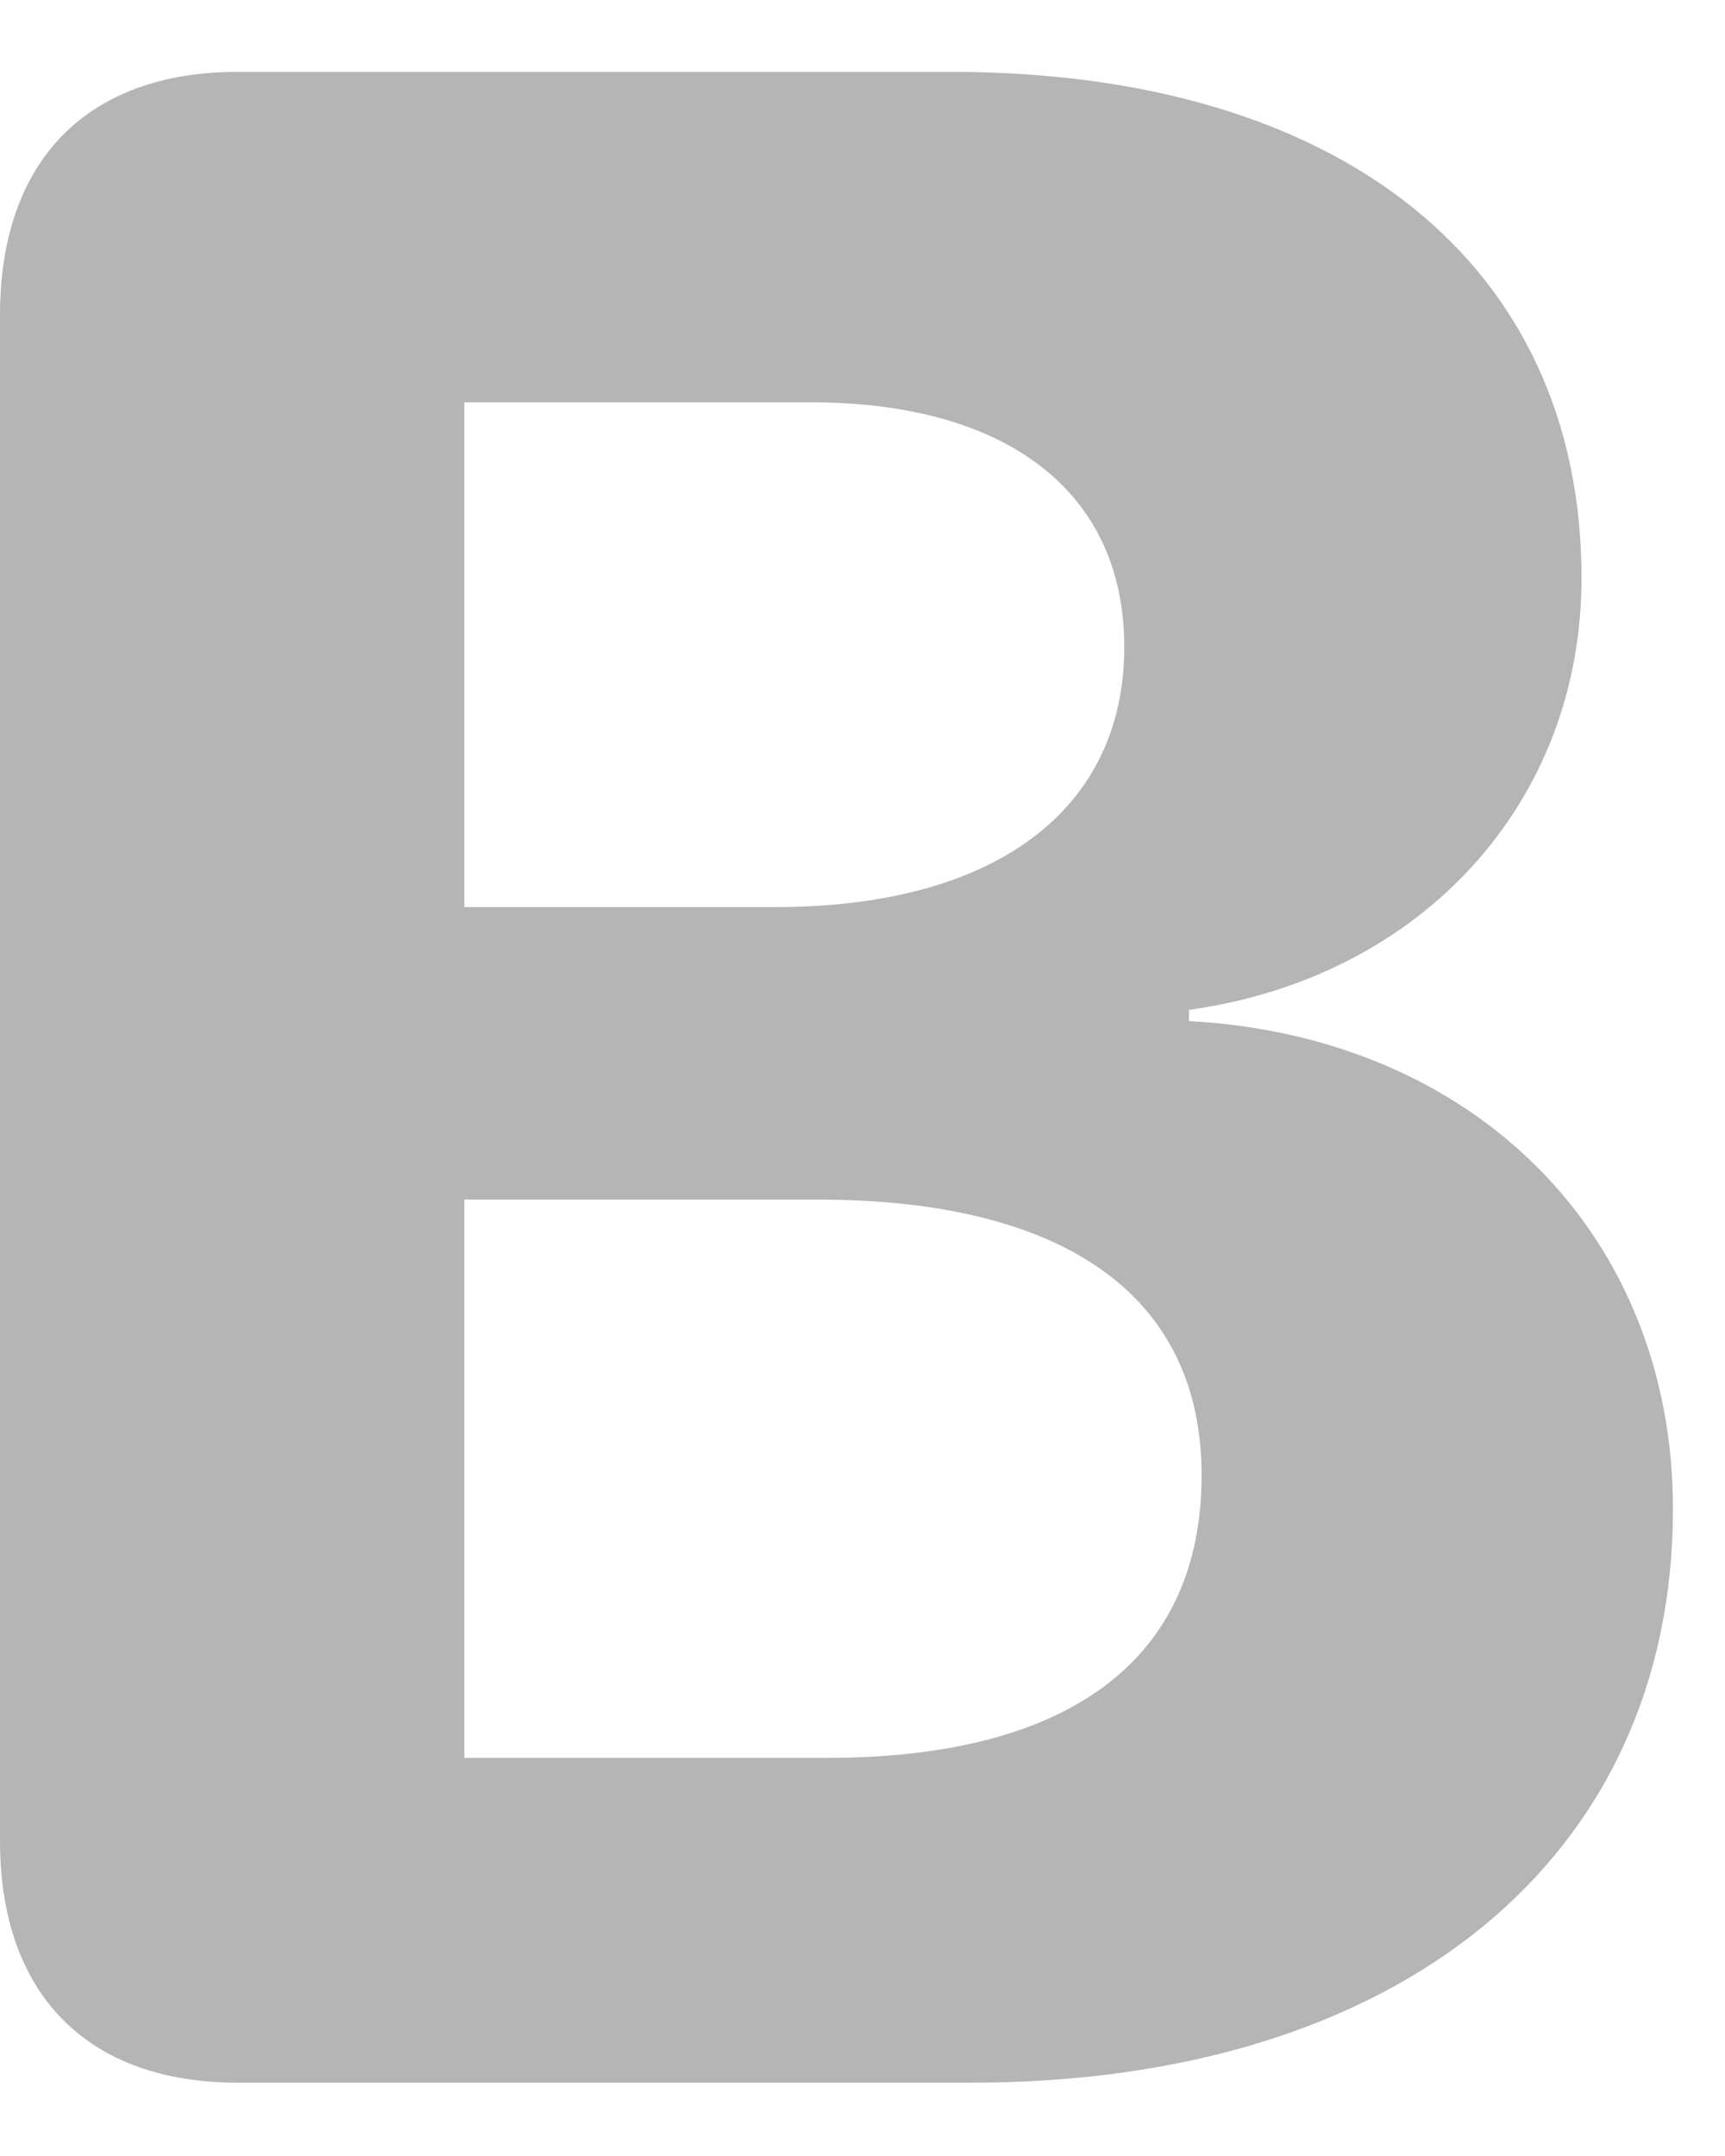 <svg width="12" height="15" viewBox="0 0 12 15" fill="none" xmlns="http://www.w3.org/2000/svg">
    <g clip-path="url(#clip0_1493_29462)">
        <path d="M1.654 14.49H6.754C9.749 14.49 11.638 12.915 11.638 10.499C11.638 8.591 10.258 7.211 8.271 7.104V7.026C9.896 6.8 11.002 5.578 11.002 4.022C11.002 1.84 9.328 0.5 6.617 0.5H1.654C0.607 0.5 0 1.116 0 2.193V12.807C0 13.874 0.607 14.49 1.654 14.49ZM3.23 12.23V8.346H5.687C7.4 8.346 8.359 9.012 8.359 10.264C8.359 11.545 7.439 12.23 5.755 12.23H3.23ZM3.23 6.311V2.799H5.638C7.008 2.799 7.821 3.425 7.821 4.501C7.821 5.636 6.92 6.311 5.393 6.311H3.23Z" fill="#B5B5B5"/>
    </g>
    <defs>
        <clipPath id="clip0_1493_29462">
            <rect width="12" height="14" fill="white" transform="translate(0 0.5)"/>
        </clipPath>
    </defs>
</svg>
